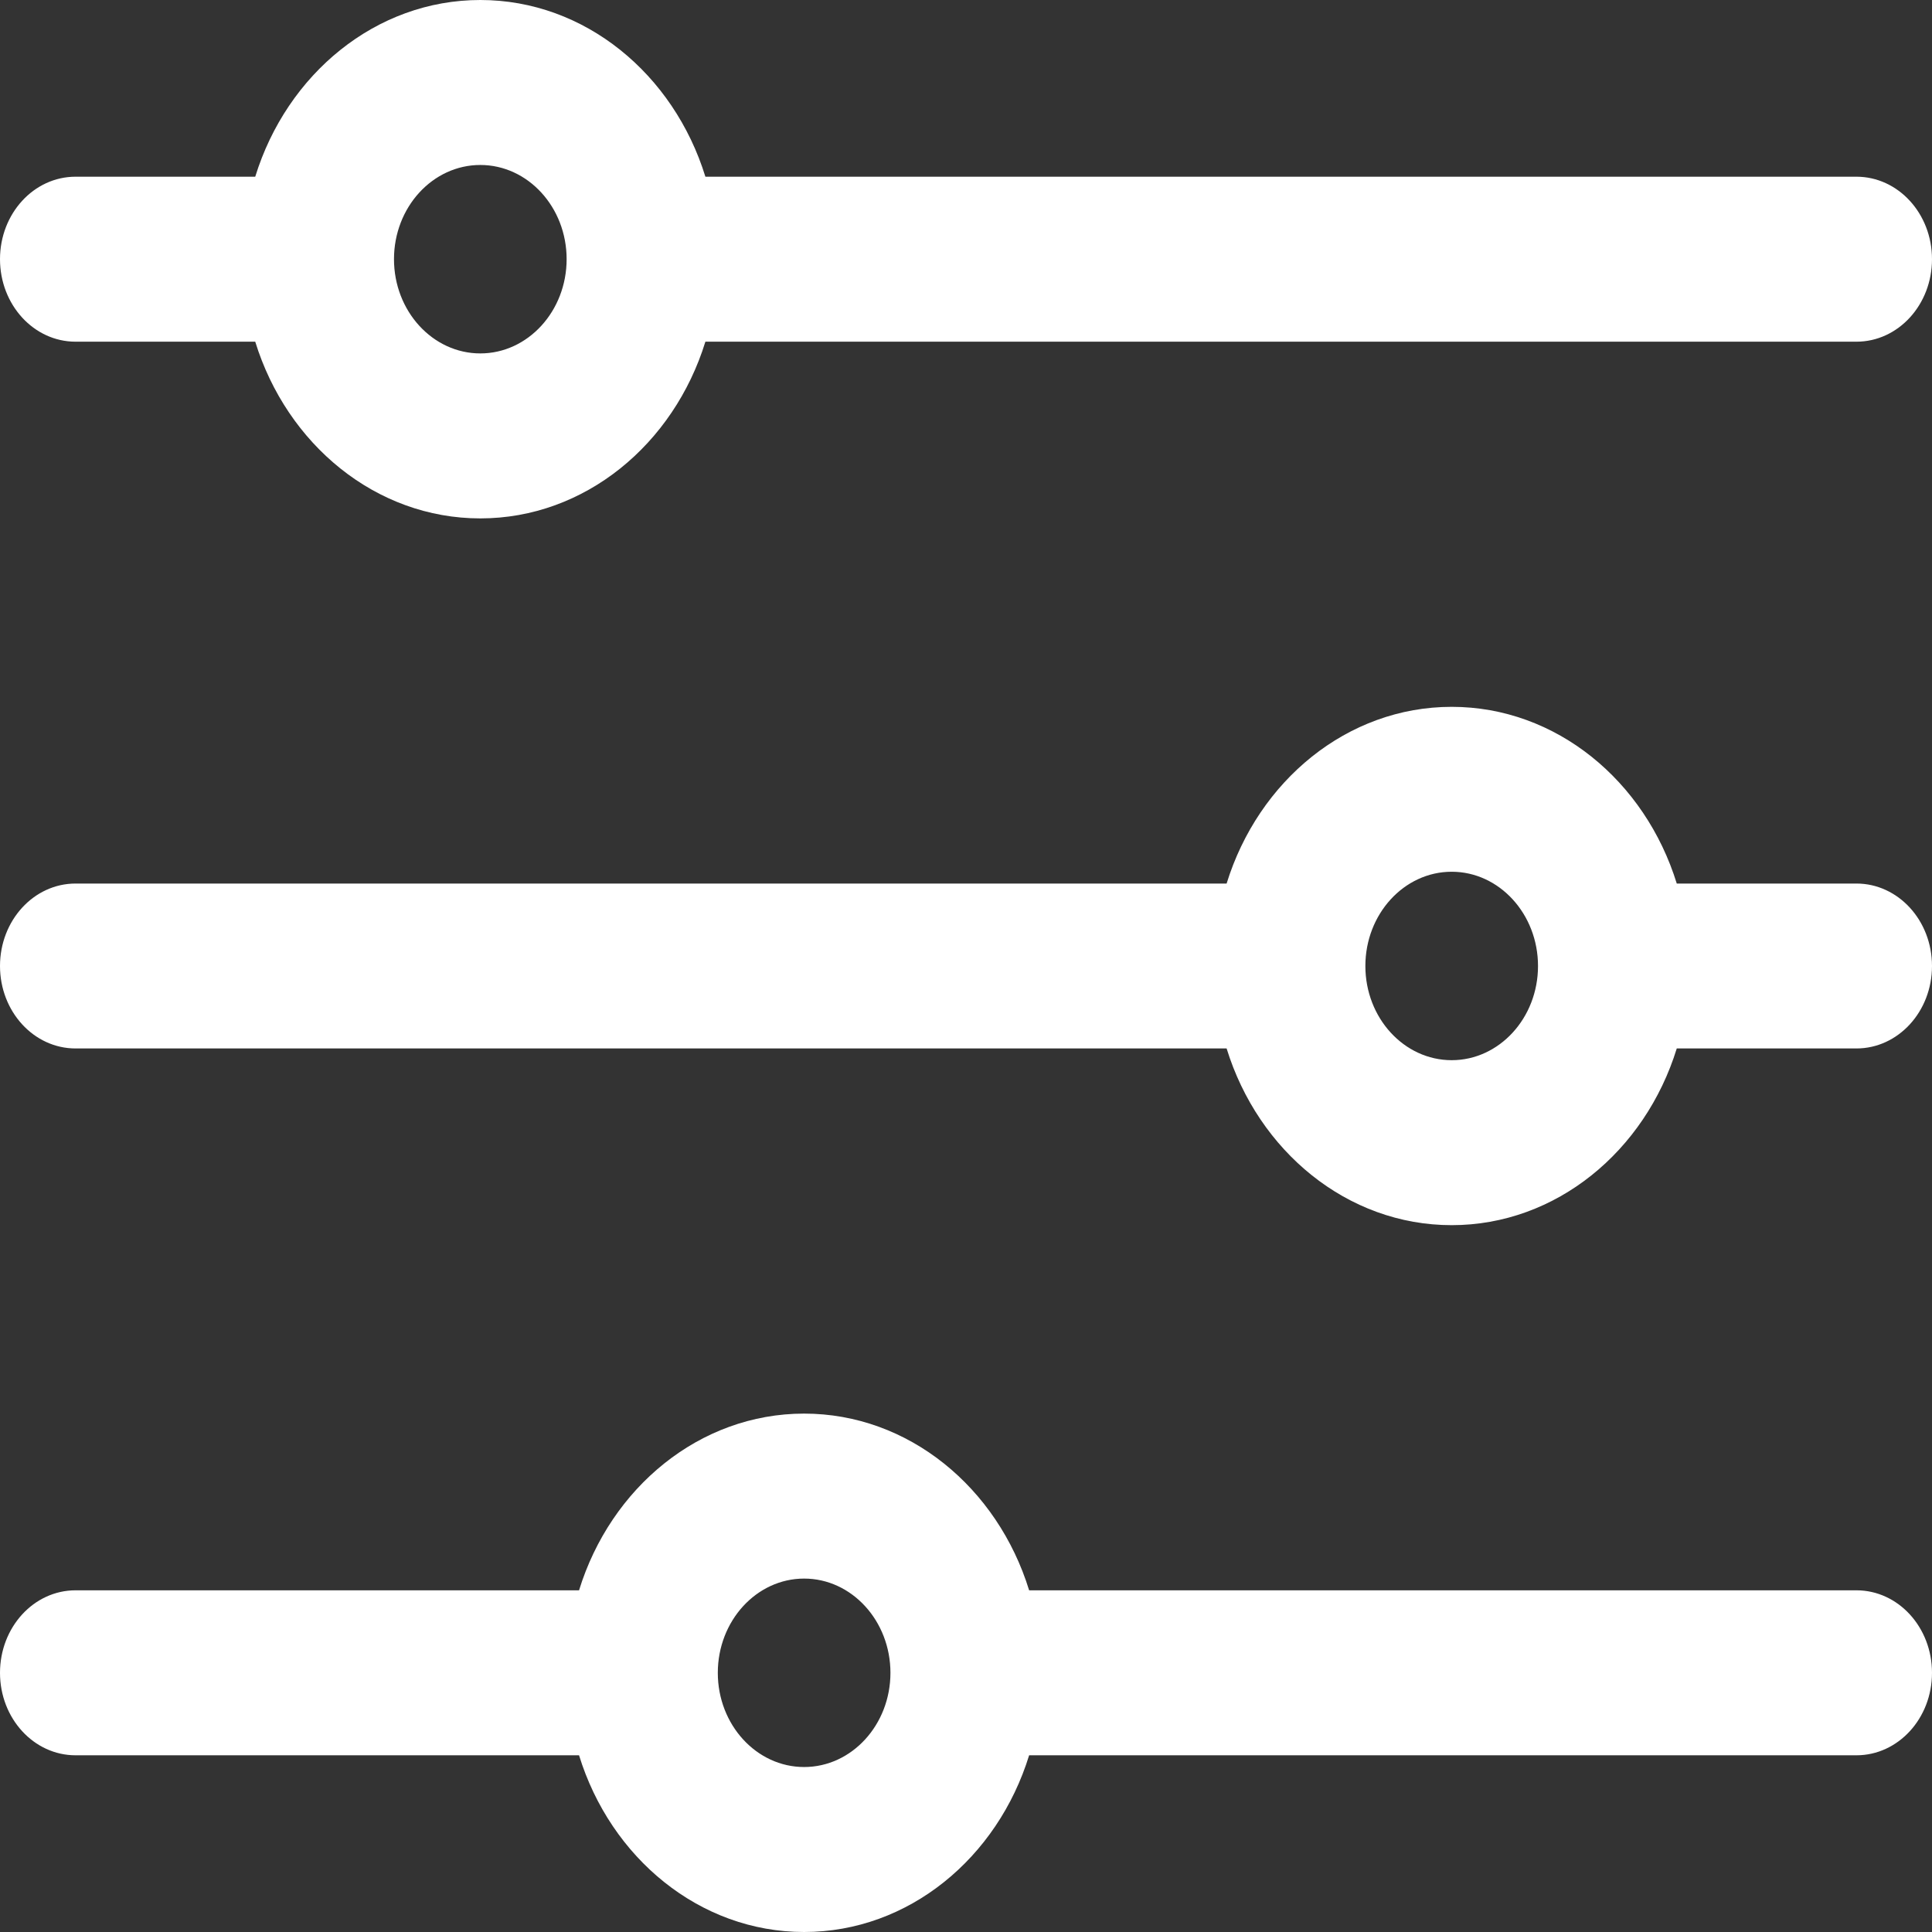 <svg width="28" height="28" viewBox="0 0 28 28" fill="none" xmlns="http://www.w3.org/2000/svg">
<rect x="0" y="0" width="28" height="28" fill="#333333" stroke="none"/>
<path d="M26.905 2.561H10.223C9.764 1.074 8.476 0 6.961 0C5.446 0 4.158 1.074 3.699 2.561H1.095C0.49 2.561 0 3.096 0 3.756C0 4.417 0.49 4.952 1.095 4.952H3.699C4.158 6.439 5.446 7.513 6.961 7.513C8.476 7.513 9.764 6.439 10.223 4.952H26.905C27.51 4.952 28 4.417 28 3.756C28 3.096 27.51 2.561 26.905 2.561ZM6.961 5.122C6.271 5.122 5.71 4.509 5.71 3.756C5.71 3.003 6.271 2.391 6.961 2.391C7.651 2.391 8.212 3.003 8.212 3.756C8.212 4.509 7.651 5.122 6.961 5.122Z" fill="white"/>
<path d="M26.905 12.805H24.301C23.842 11.318 22.554 10.244 21.039 10.244C19.524 10.244 18.236 11.318 17.777 12.805H1.095C0.49 12.805 0 13.34 0 14C0 14.66 0.49 15.195 1.095 15.195H17.777C18.236 16.682 19.524 17.756 21.039 17.756C22.554 17.756 23.842 16.682 24.301 15.195H26.905C27.51 15.195 28 14.66 28 14C28 13.34 27.51 12.805 26.905 12.805ZM21.039 15.365C20.349 15.365 19.788 14.753 19.788 14C19.788 13.247 20.349 12.634 21.039 12.634C21.729 12.634 22.29 13.247 22.29 14C22.29 14.753 21.729 15.365 21.039 15.365Z" fill="white"/>
<path d="M26.905 23.048H14.915C14.457 21.561 13.168 20.487 11.654 20.487C10.139 20.487 8.85 21.561 8.392 23.048H1.095C0.49 23.048 0 23.583 0 24.244C0 24.904 0.49 25.439 1.095 25.439H8.392C8.85 26.926 10.139 28 11.654 28C13.168 28 14.457 26.926 14.915 25.439H26.905C27.51 25.439 28 24.904 28 24.244C28 23.583 27.51 23.048 26.905 23.048ZM11.654 25.609C10.964 25.609 10.403 24.997 10.403 24.244C10.403 23.491 10.964 22.878 11.654 22.878C12.344 22.878 12.905 23.491 12.905 24.244C12.905 24.997 12.344 25.609 11.654 25.609Z" fill="white"/>
</svg>
